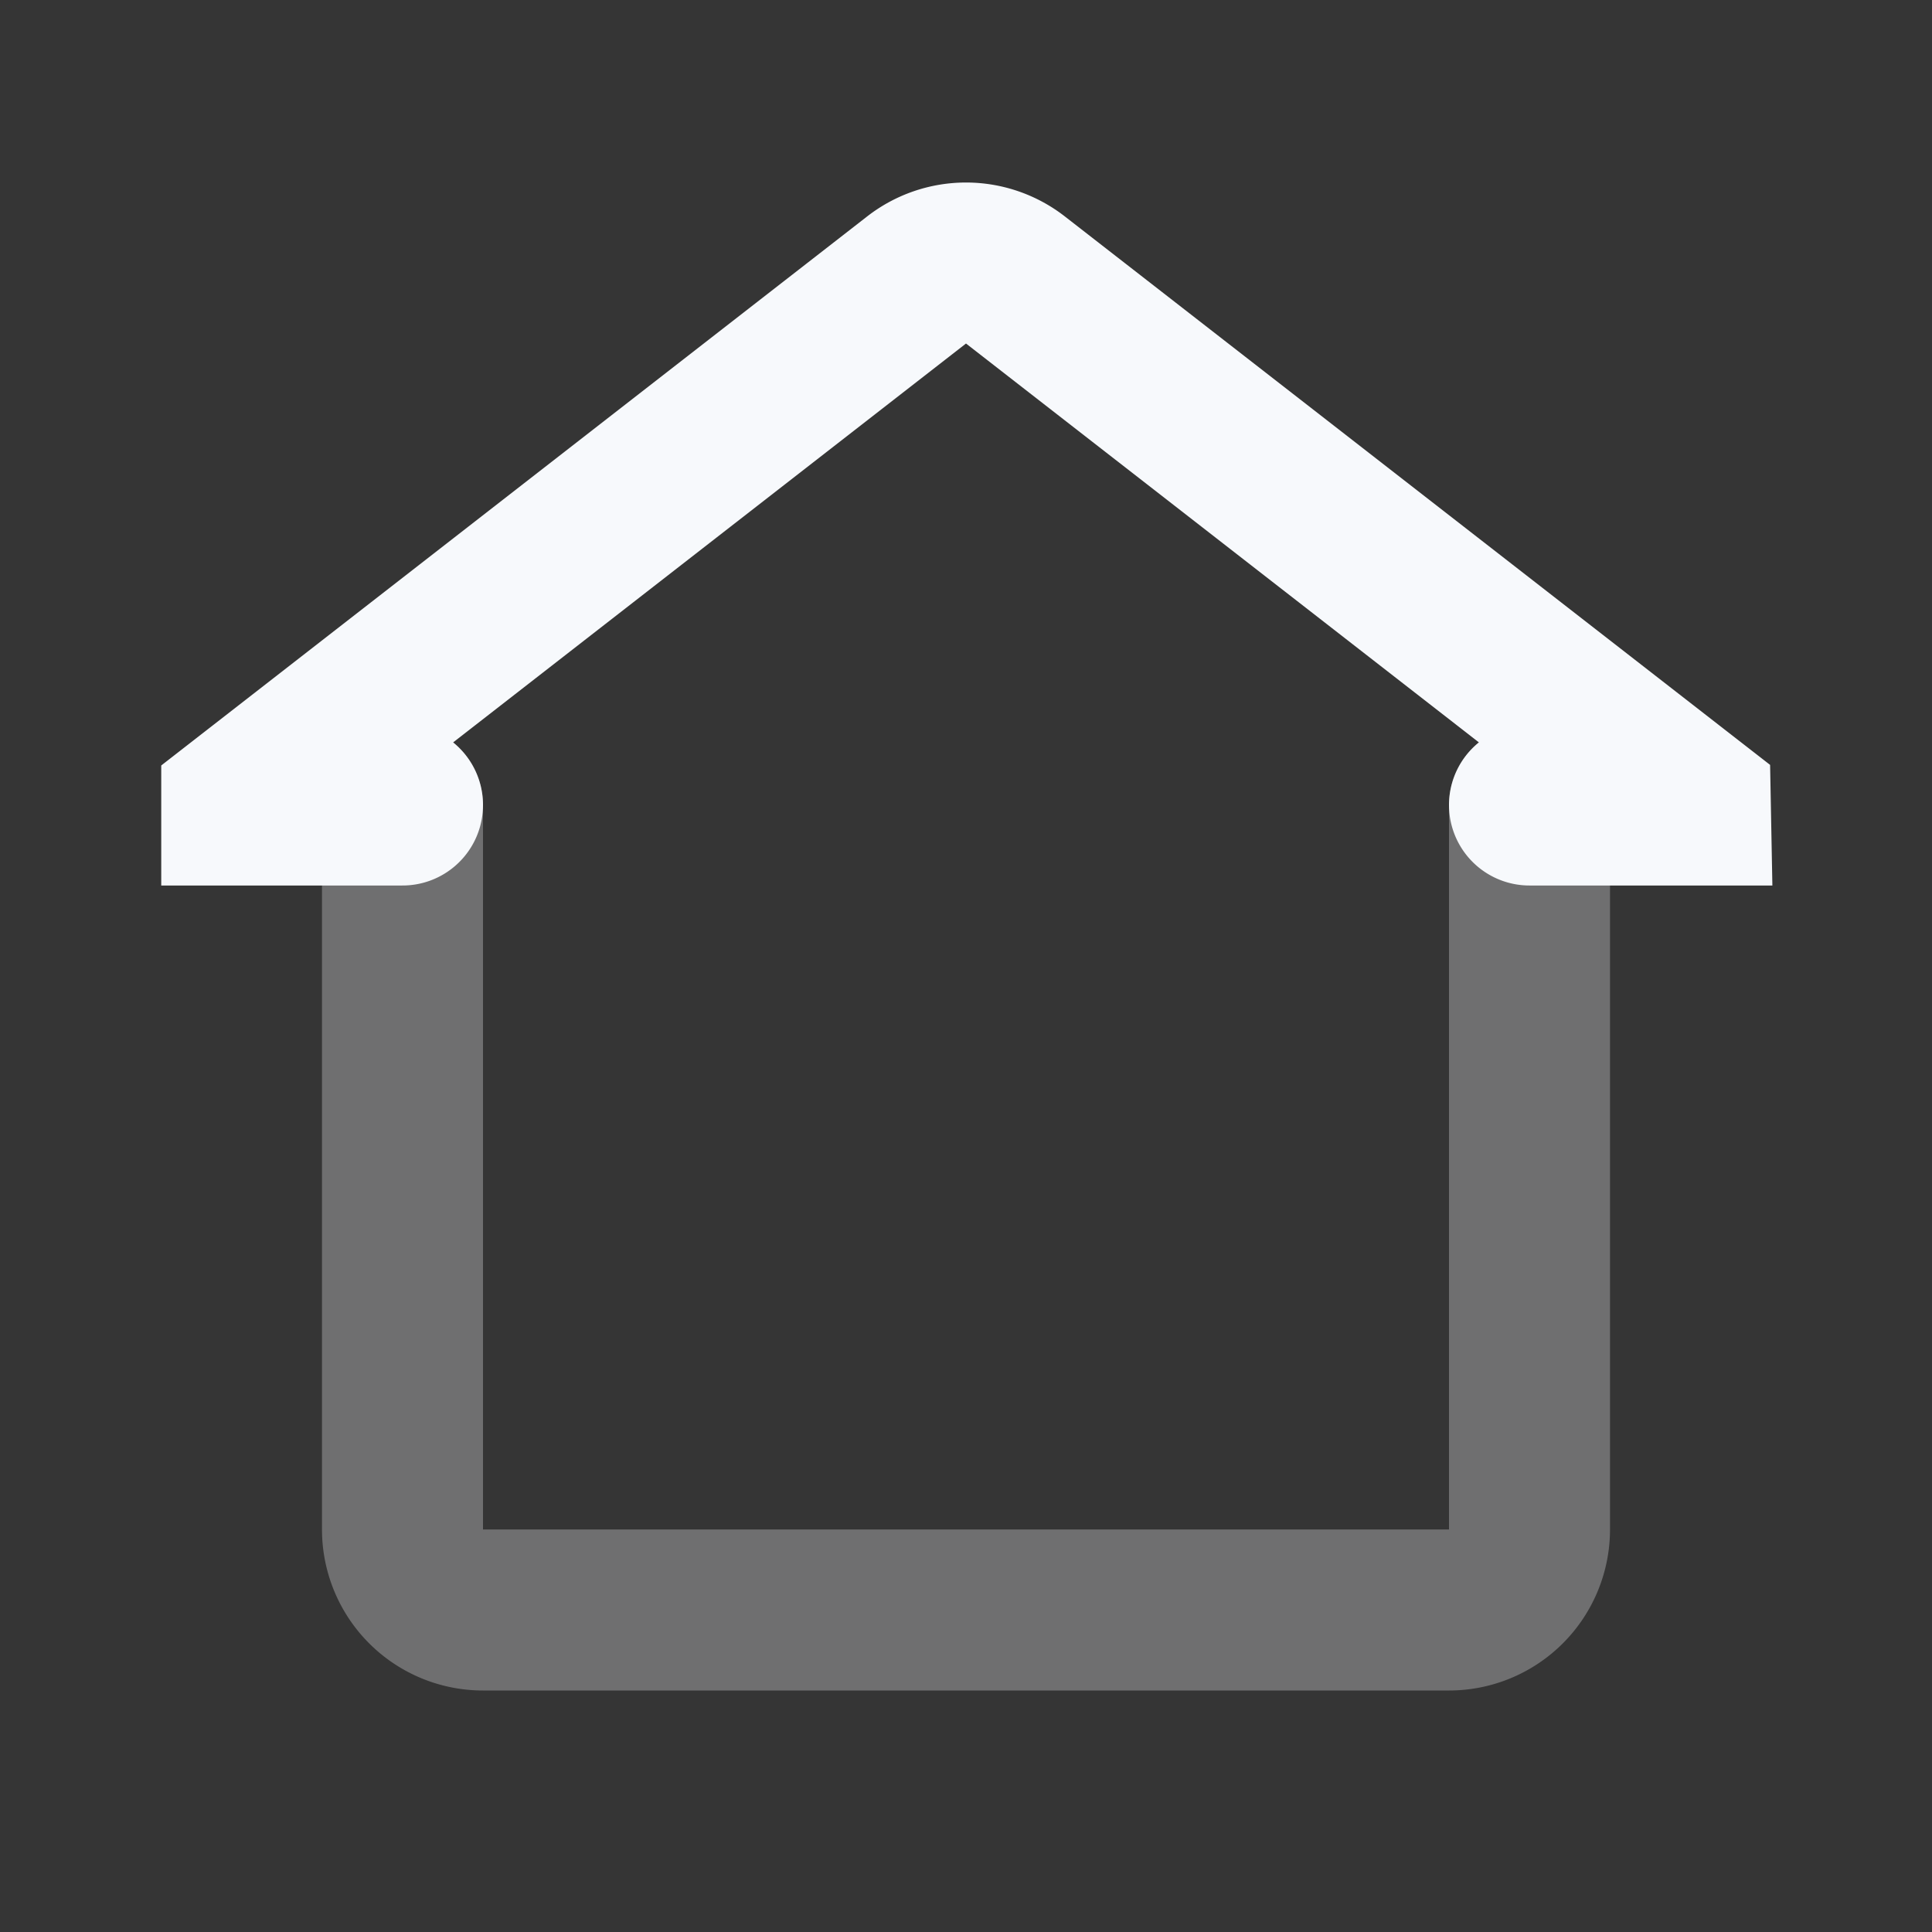 <svg xmlns="http://www.w3.org/2000/svg" width="24" height="24" fill="none"><rect width="100%" height="100%" fill="#333333" stroke="none"/><path fill="#fff" fill-opacity=".01" d="M24 0v24H0V0z"/><path stroke="#F7F9FC" stroke-linecap="round" stroke-linejoin="round" stroke-width="2" d="M5 10v9a1 1 0 0 0 1 1h12a1 1 0 0 0 1-1v-9" opacity=".3"/><path stroke="#F7F9FC" stroke-linecap="round" stroke-width="2" d="M5 10H3.003v-.002l8.383-6.52a1 1 0 0 1 1.228 0l8.384 6.52V10H19"/></svg>